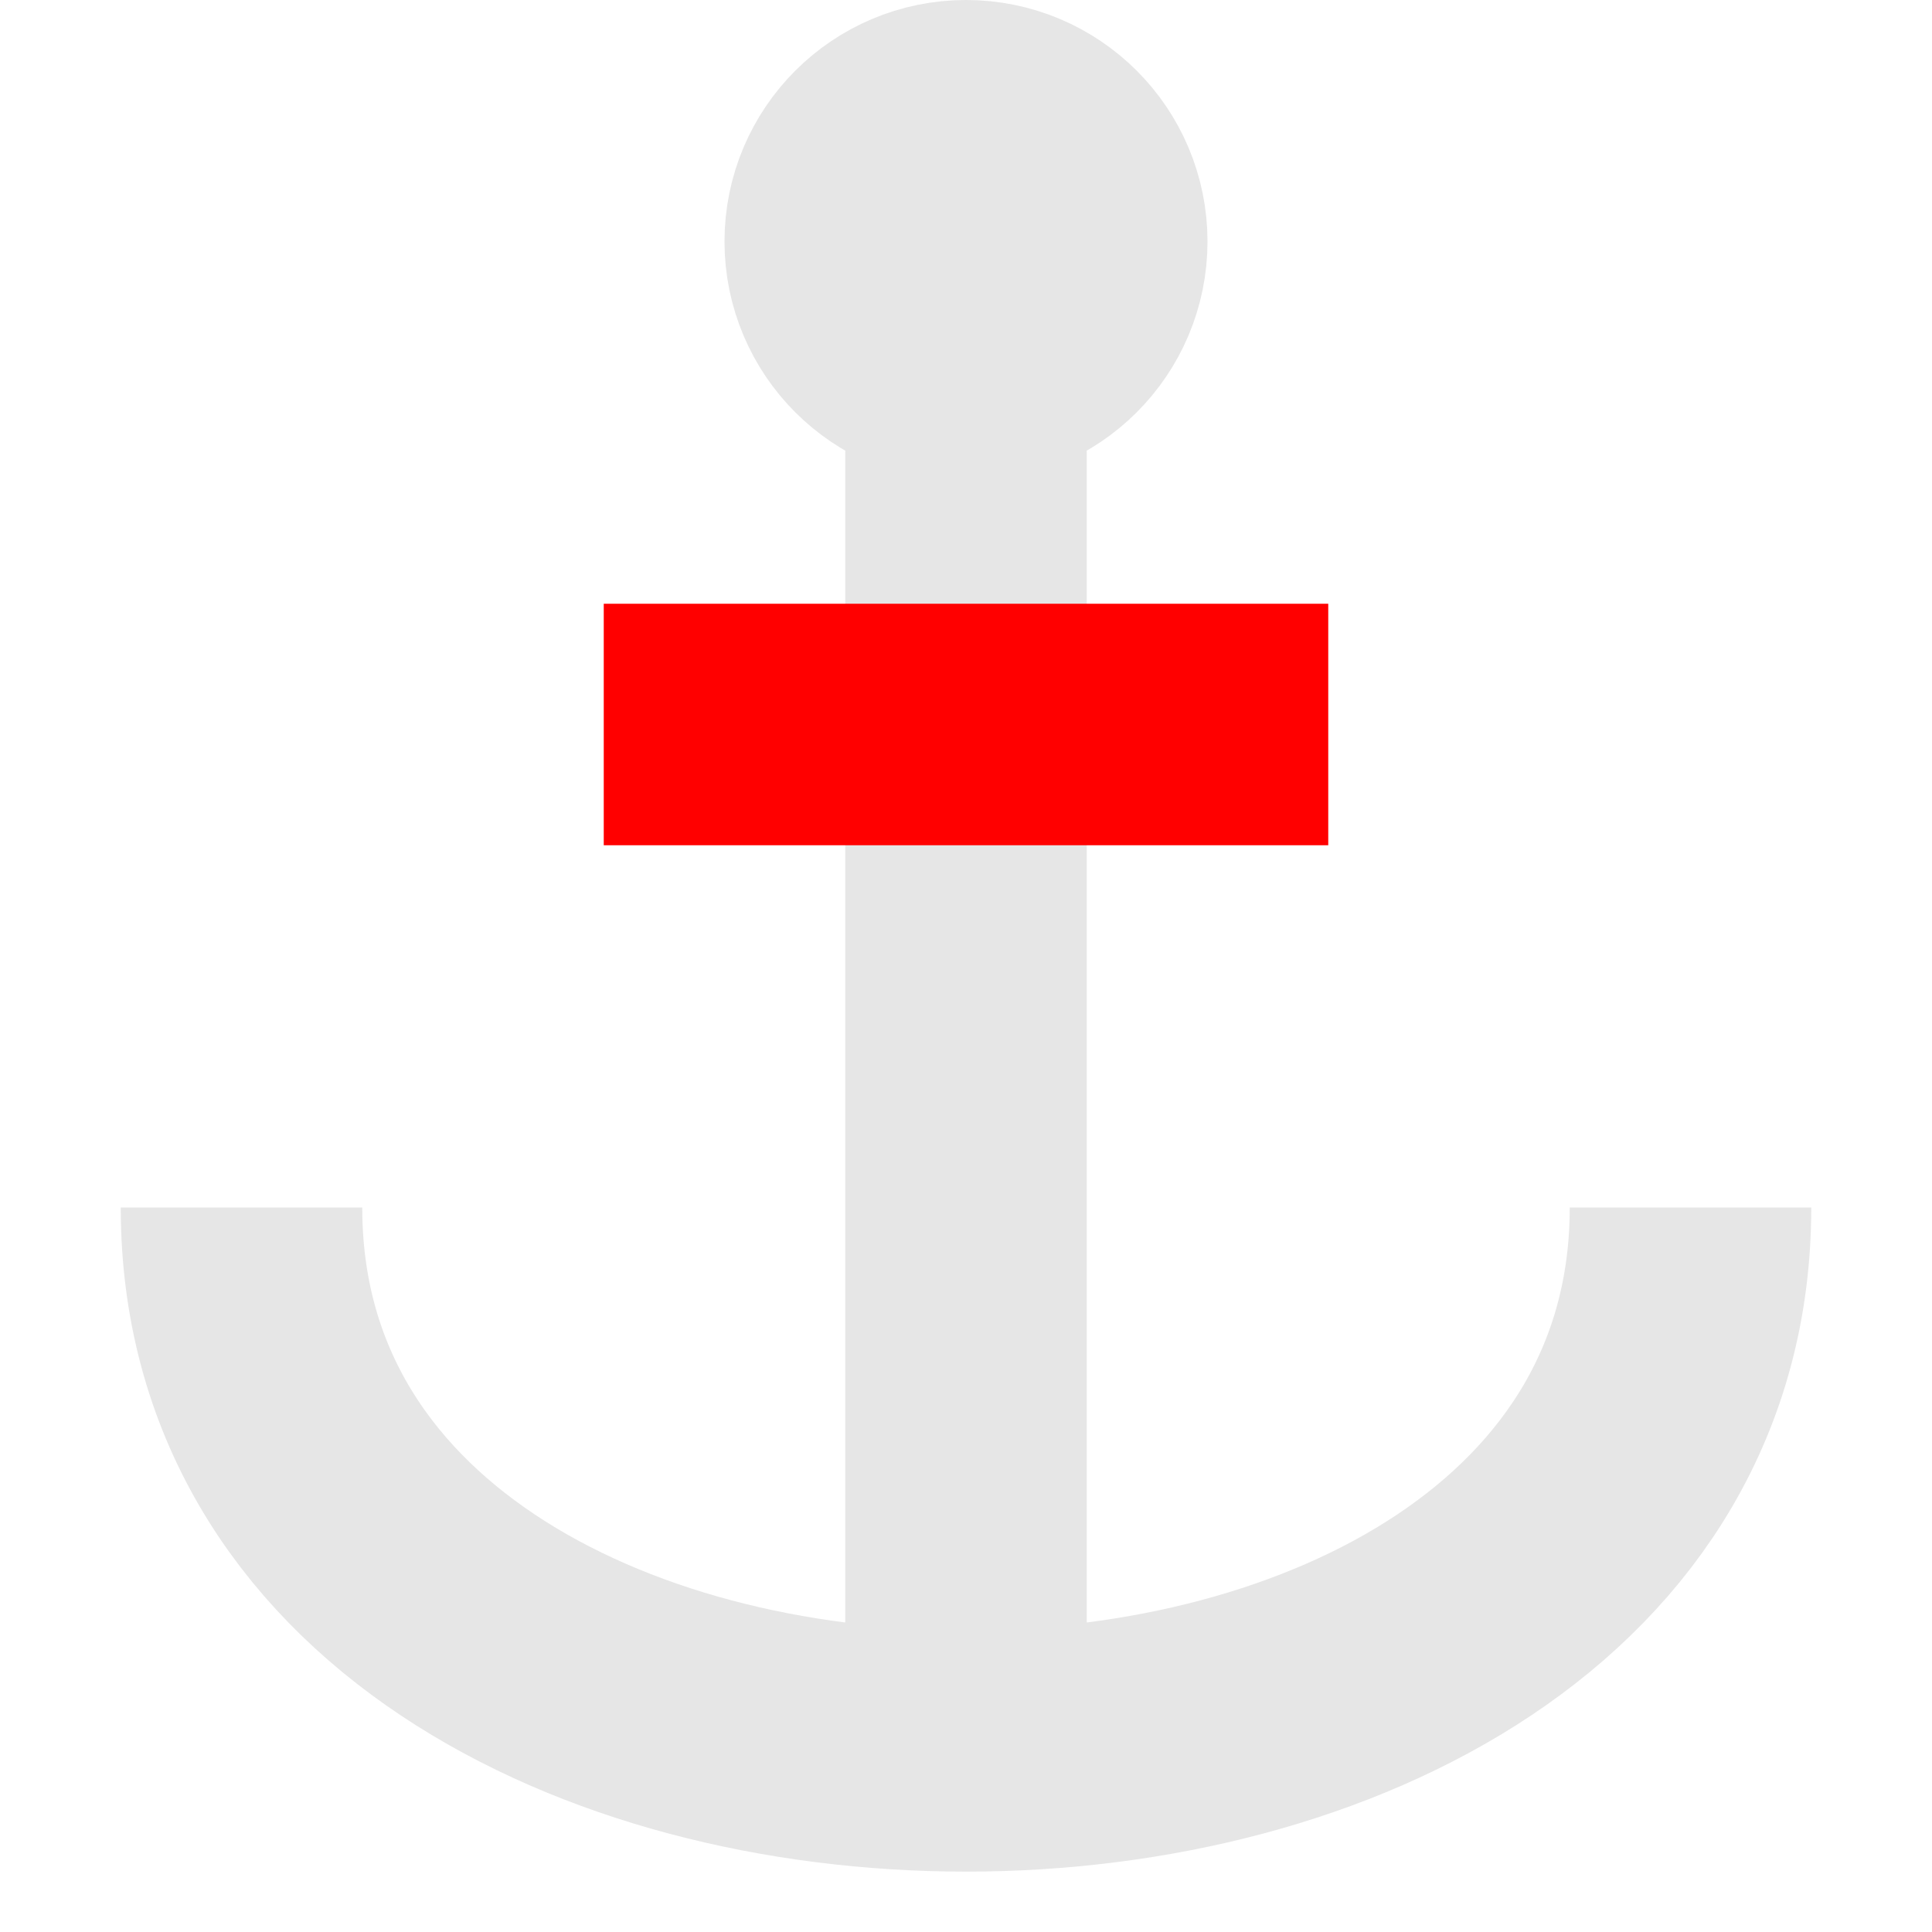 <svg xmlns="http://www.w3.org/2000/svg" width="16" height="16">
  <g stroke="#e6e6e6" stroke-width="2" fill="none">
    <circle cx="8" cy="2" r="1" />
    <line x1="8" y1="3" x2="8" y2="15" />
    <line x1="5" y1="6" x2="11" y2="6" stroke="red"  />
    <path d="M2,10 c0,6 12,6 12,0" />
  </g>
</svg>
